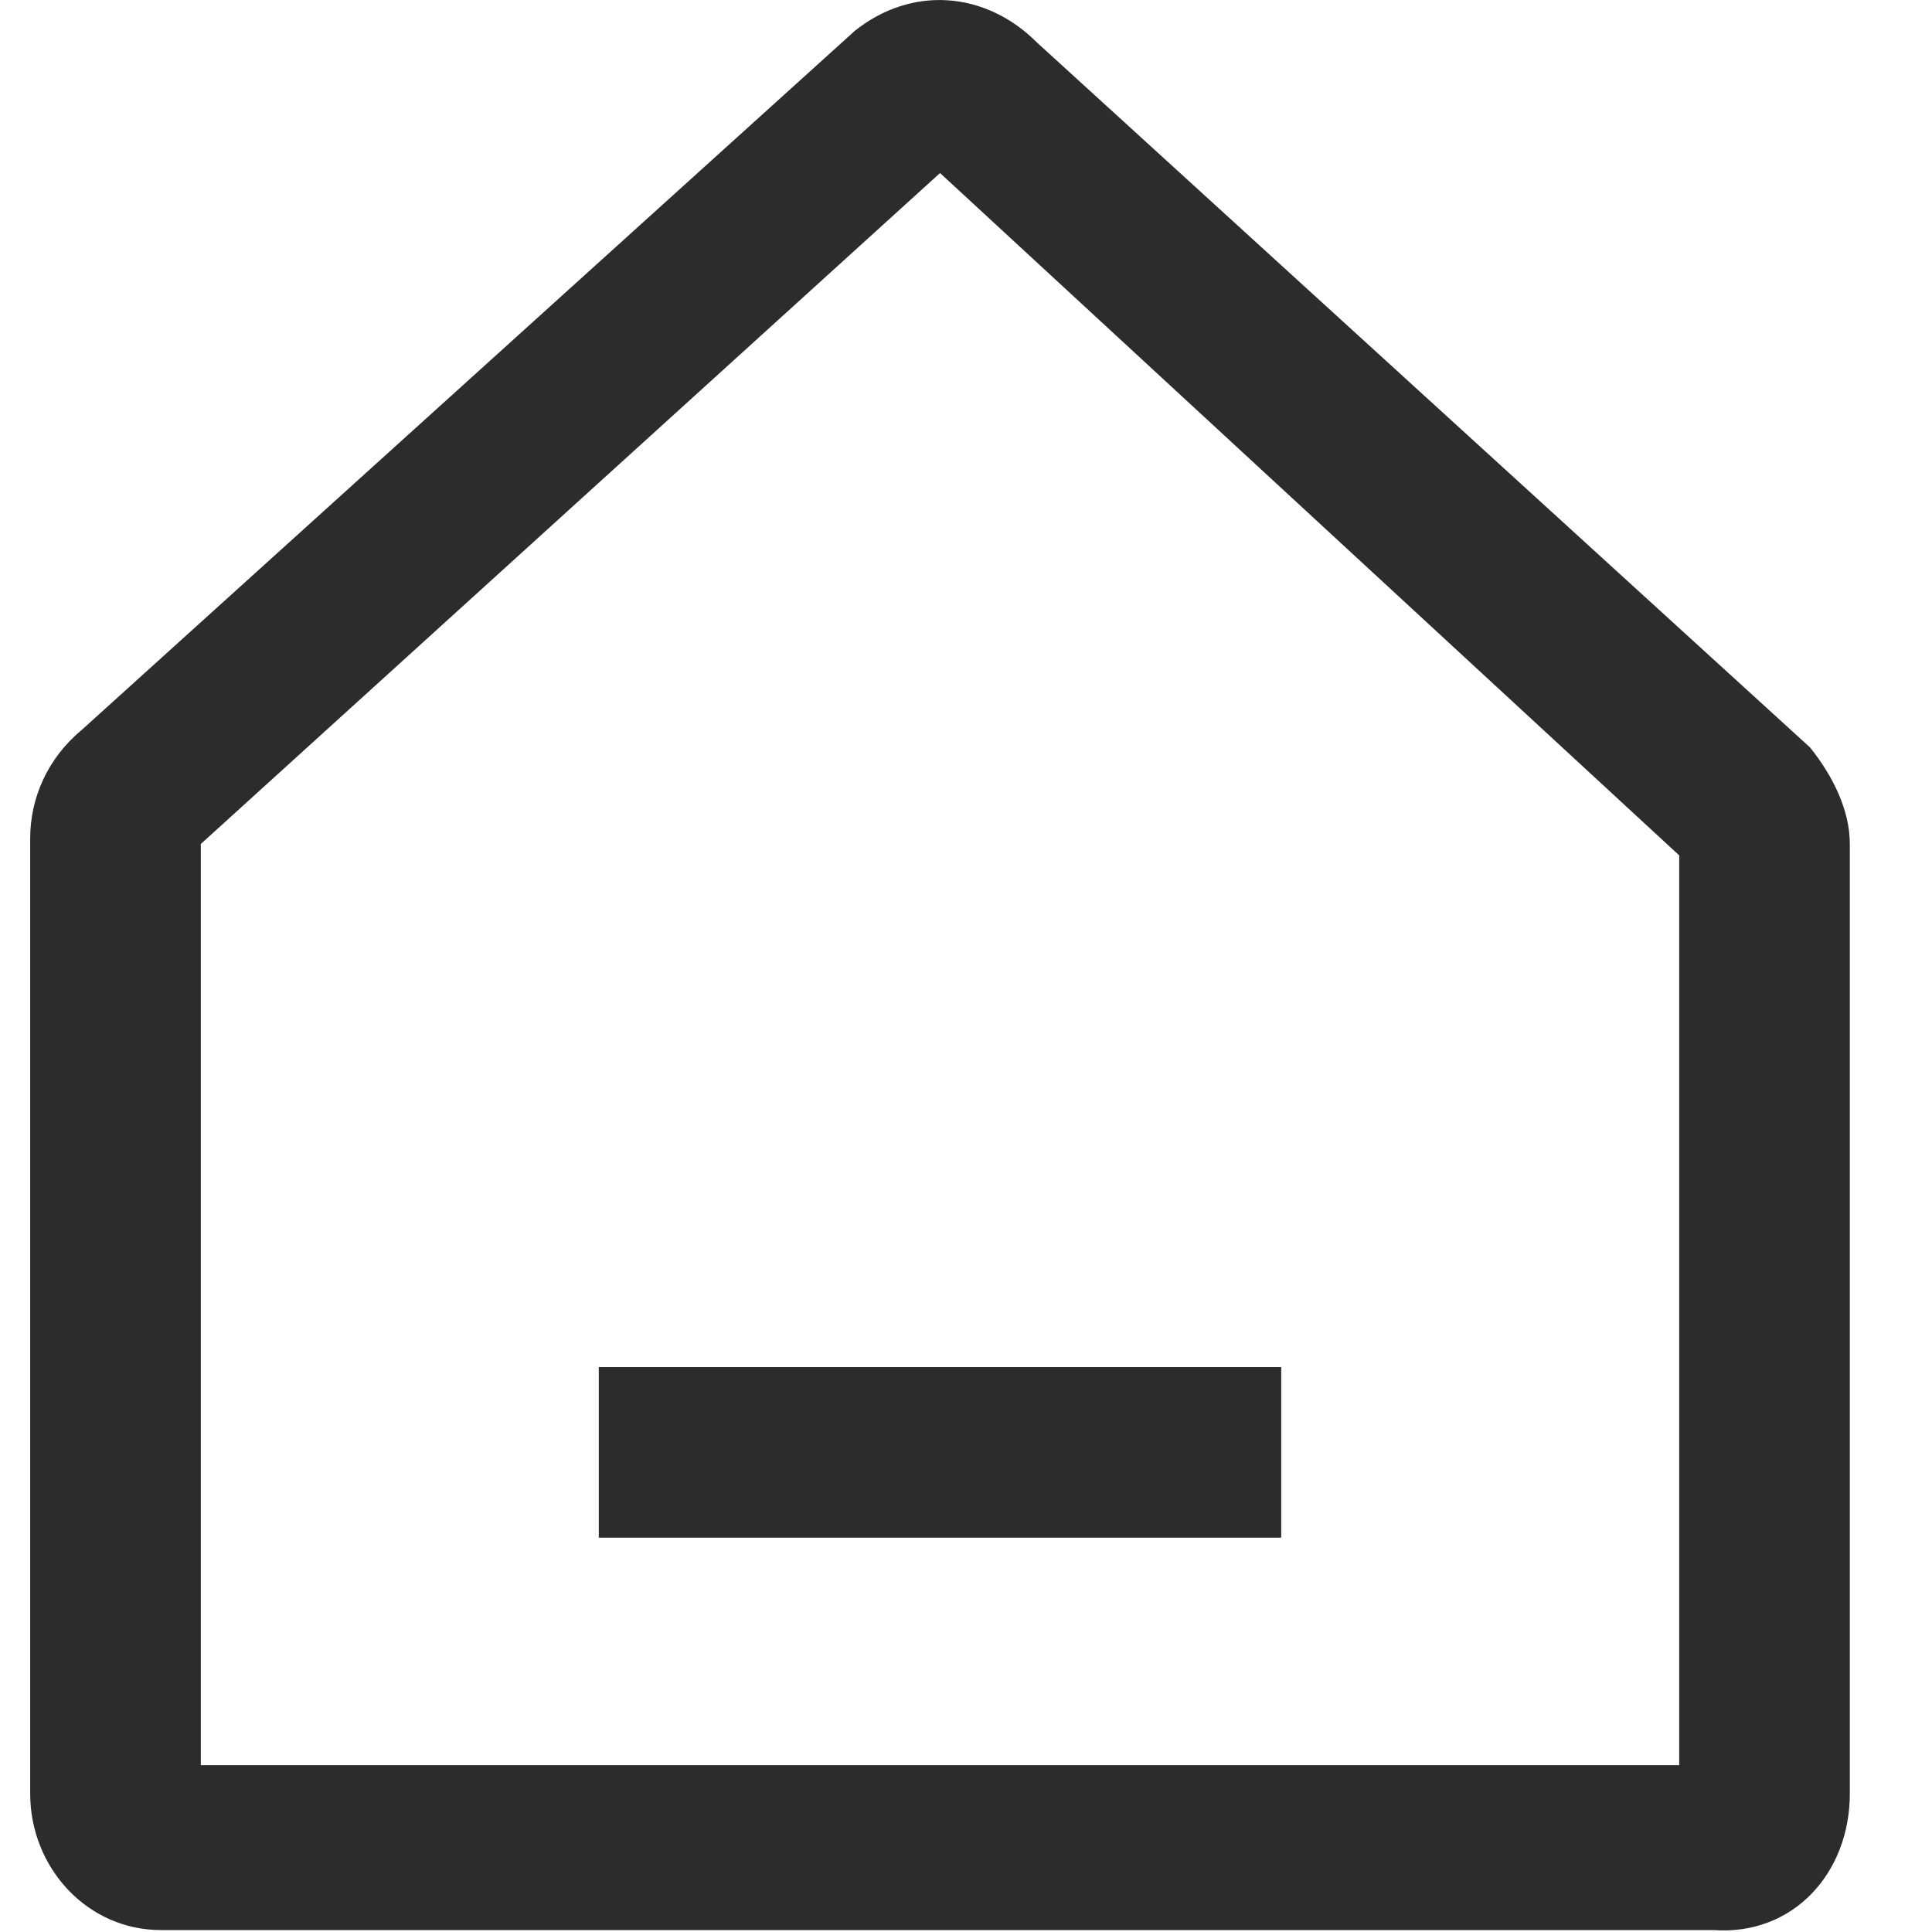 <?xml version="1.0" standalone="no"?><!DOCTYPE svg PUBLIC "-//W3C//DTD SVG 1.1//EN" "http://www.w3.org/Graphics/SVG/1.1/DTD/svg11.dtd"><svg t="1686557097111" class="icon" viewBox="0 0 1024 1024" version="1.1" xmlns="http://www.w3.org/2000/svg" p-id="1030" width="200" height="200" xmlns:xlink="http://www.w3.org/1999/xlink"><path d="M980.448 950.656c0 3.008 0 3.008 0 0 0 42.208-30.144 75.36-72.32 72.32H85.312C46.144 1022.976 16 989.824 16 950.656V444.32c0-21.12 9.056-42.208 27.136-57.28L453.024 16.384c30.144-24.128 69.312-21.12 96.448 6.016L959.36 396.16c12.032 15.04 21.088 33.12 21.088 51.2v503.328z m-90.432-15.04v-482.24L498.24 91.712 106.432 447.328v488.256h783.584zM317.376 724.576h361.696v90.432H317.376v-90.432z" fill="#2c2c2c" p-id="1031"></path></svg>
